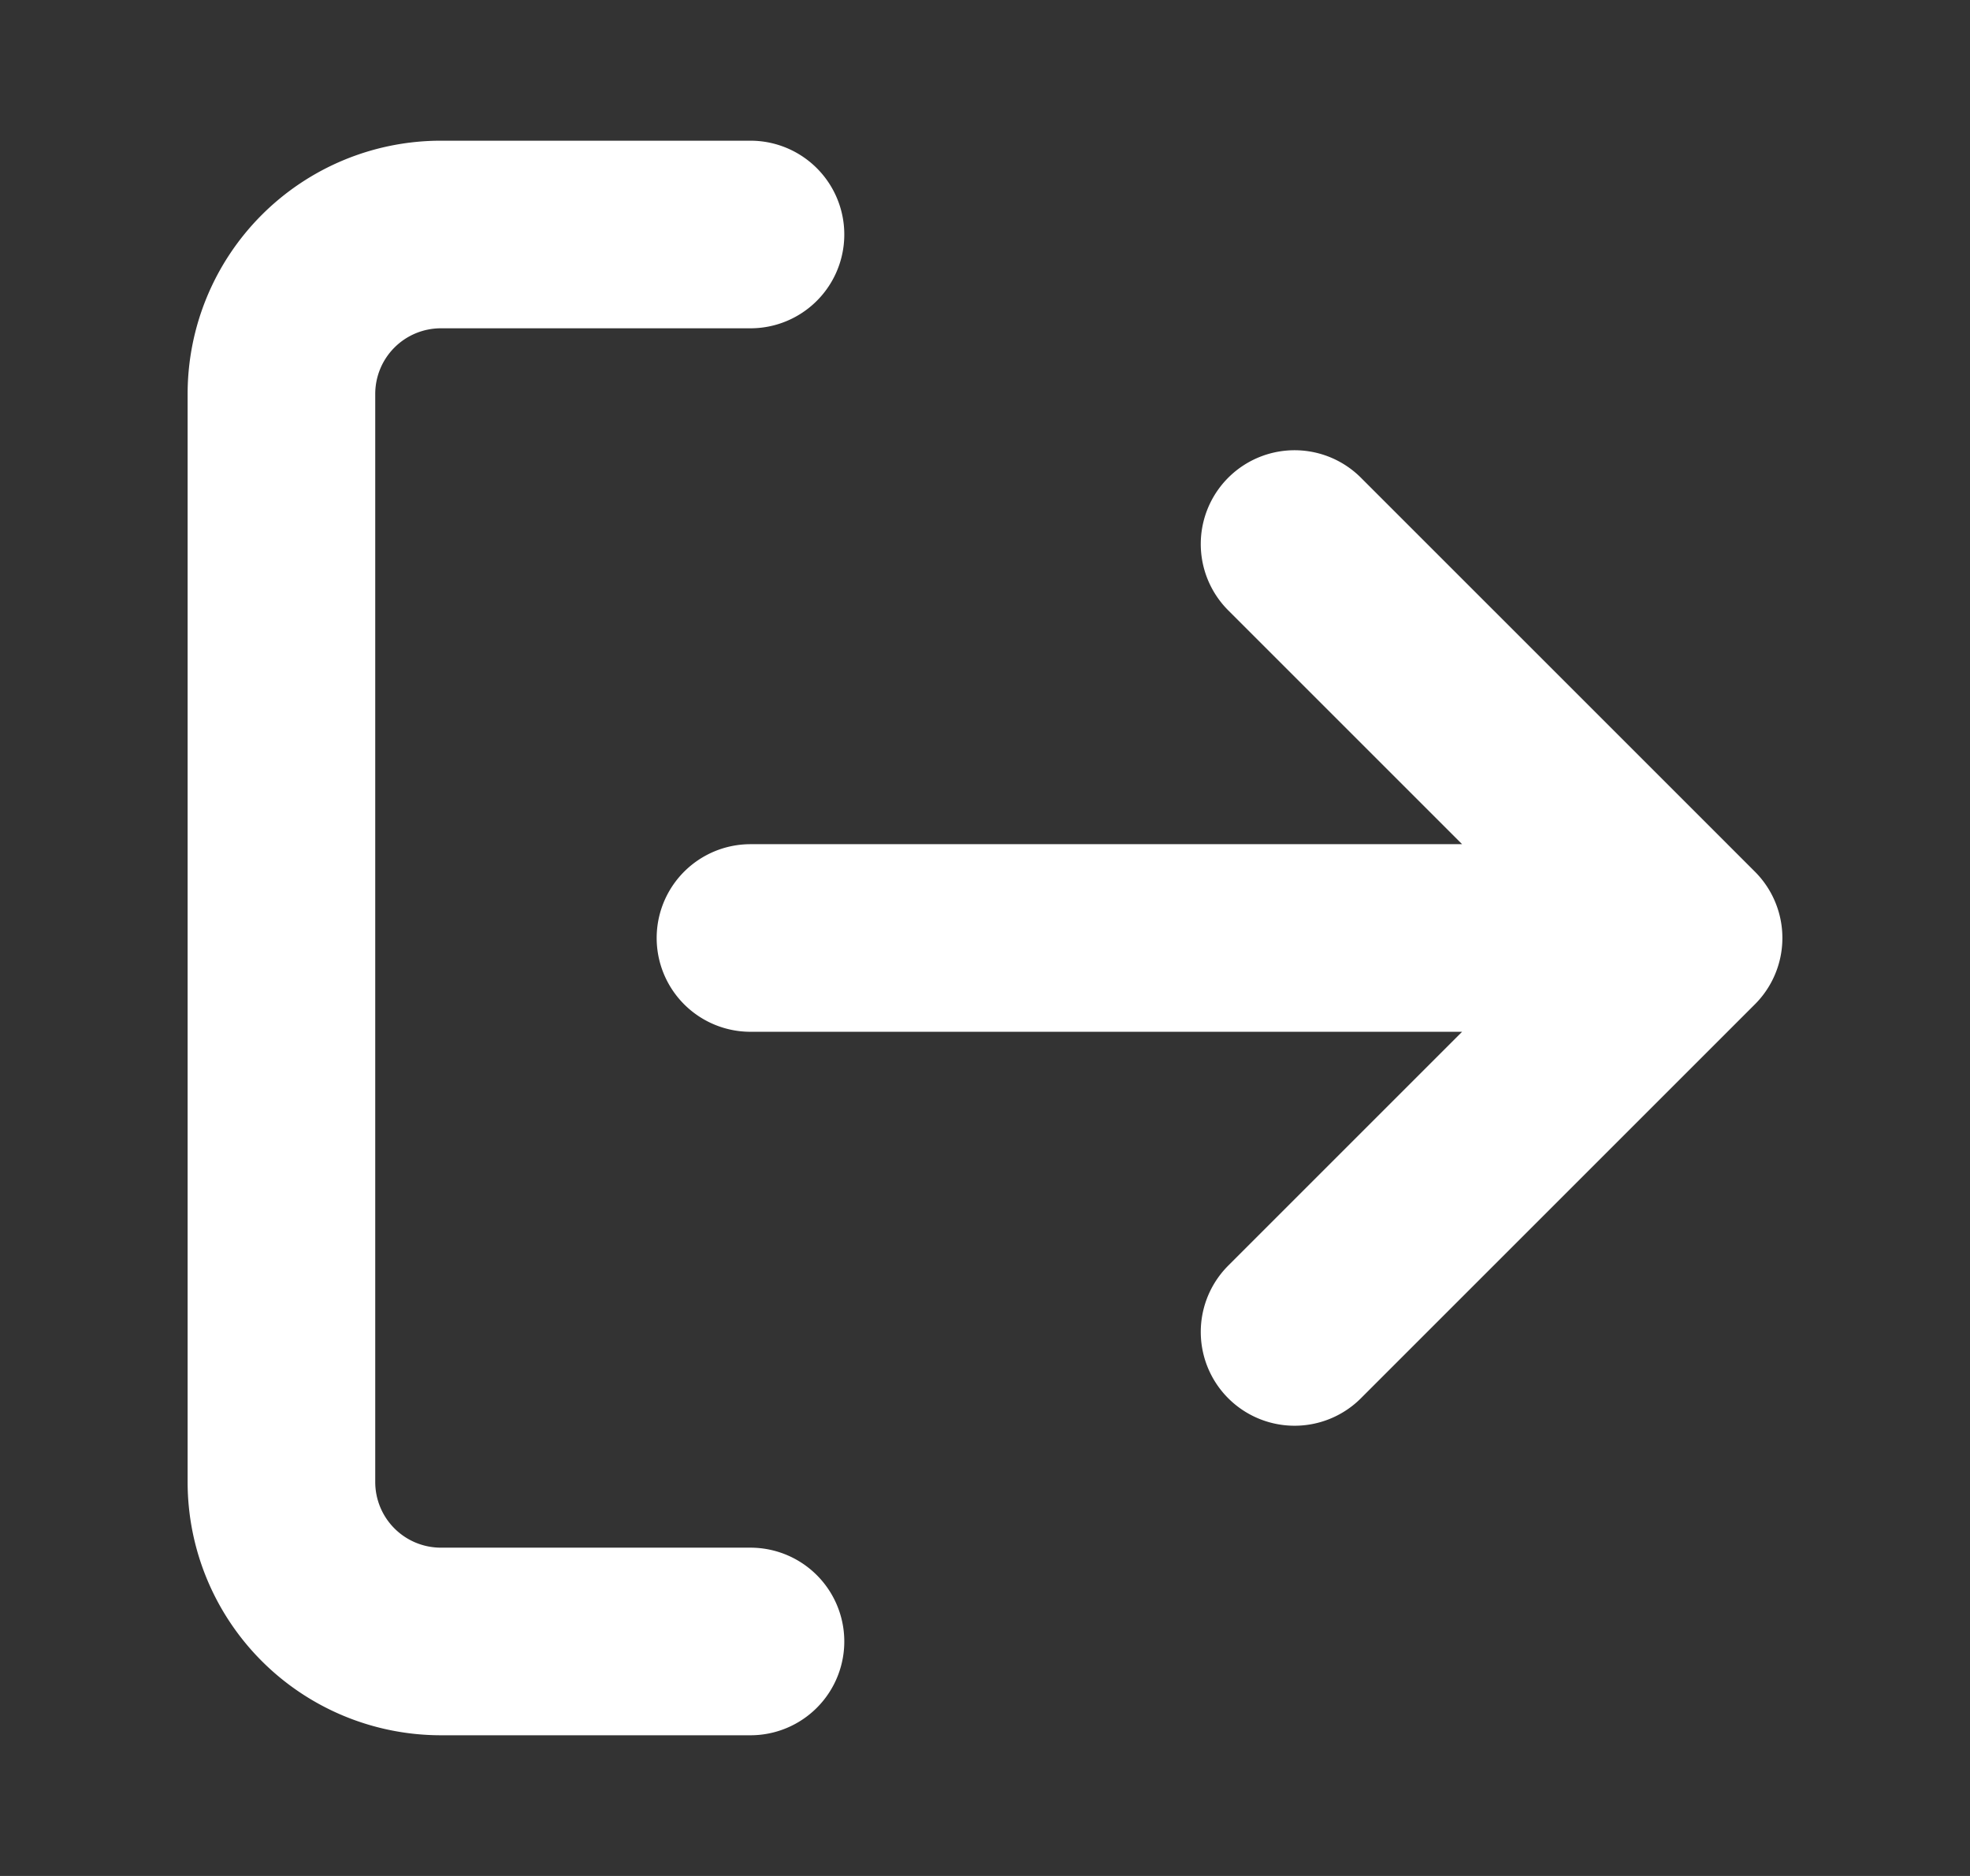 <svg width="21" height="20" fill="none" xmlns="http://www.w3.org/2000/svg"><rect width="100%" height="100%" fill="#333333" stroke="none"/><path d="M8 17.5H4.7A1.7 1.7 0 0 1 3 15.8V4.2a1.7 1.7 0 0 1 1.7-1.7H8m5.8 11.7L18 10m0 0-4.2-4.2M18 10H8" stroke="#fff" stroke-width="2" stroke-linecap="round" stroke-linejoin="round"/></svg>
